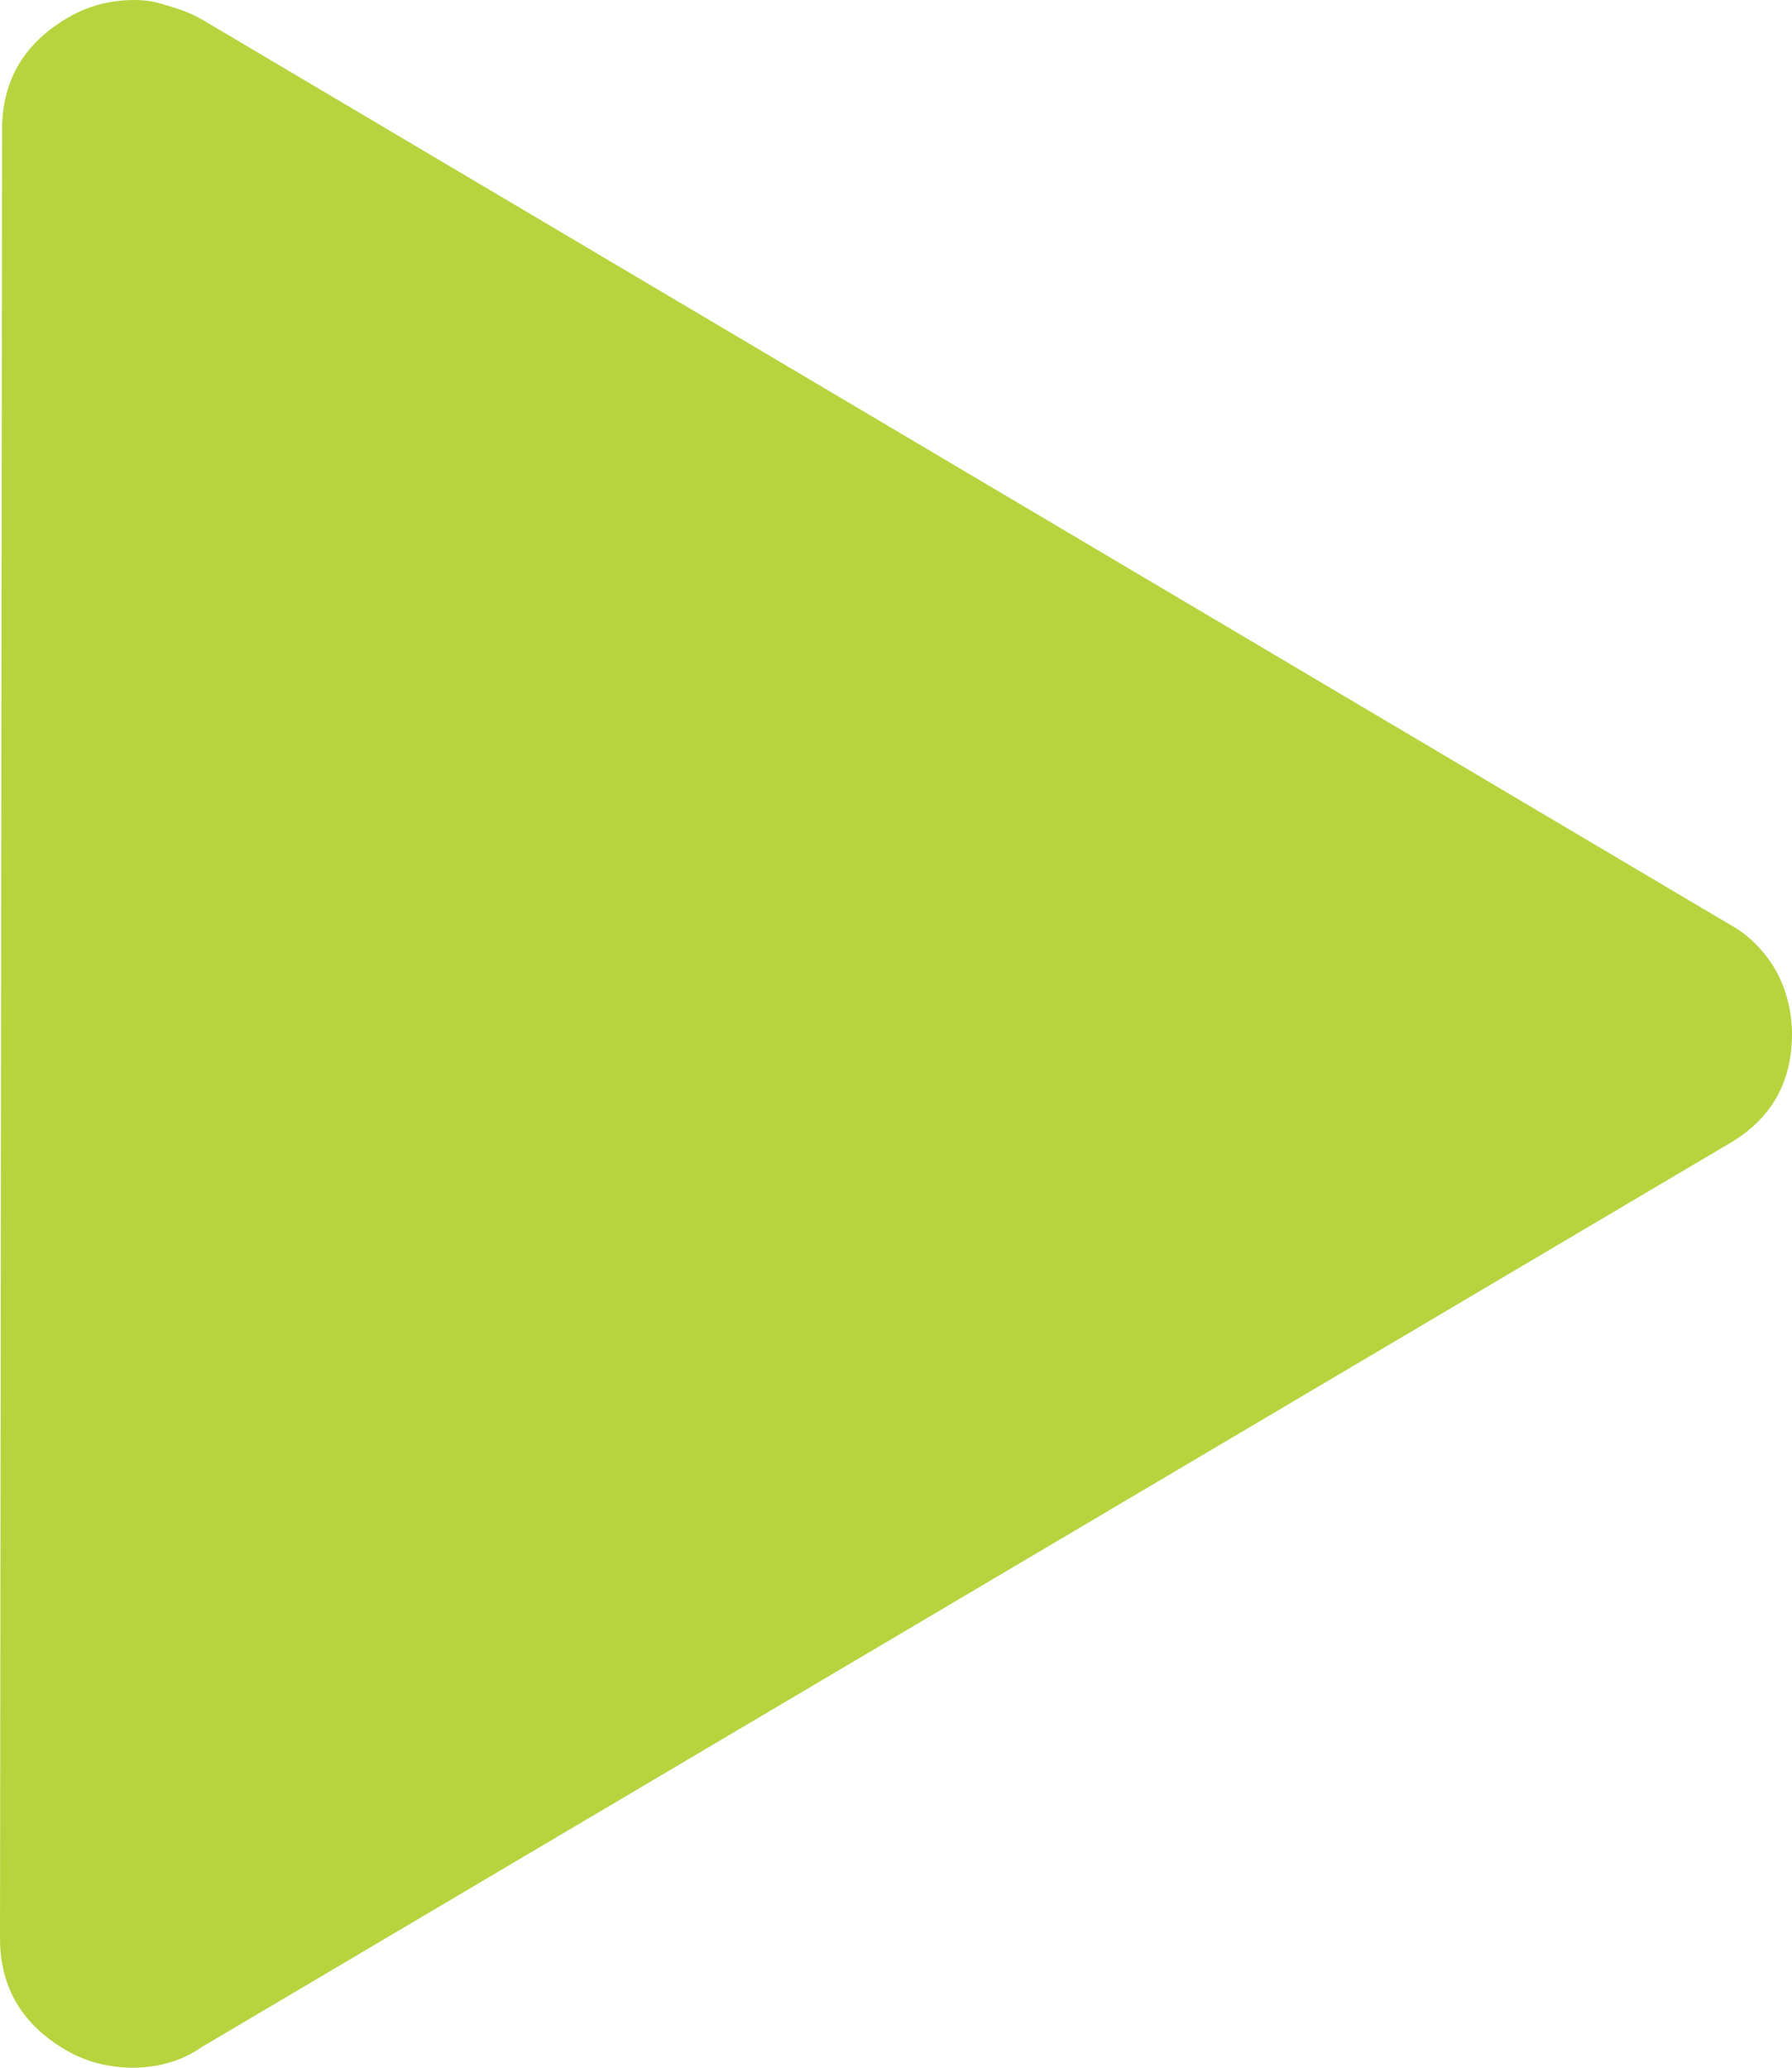<svg xmlns="http://www.w3.org/2000/svg" viewBox="0 0 13 15"><g stroke="none" stroke-width="1" fill="none" fill-rule="evenodd"><g id="icon-/-play" fill="#B7D43F"><path d="M0.978,0 C1.038,0 1.096,0.007 1.151,0.022 C1.206,0.037 1.261,0.054 1.317,0.073 C1.372,0.093 1.424,0.117 1.475,0.147 L12.549,6.707 C12.639,6.756 12.719,6.822 12.789,6.906 C12.86,6.989 12.912,7.082 12.947,7.184 C12.982,7.287 13,7.392 13,7.5 C13,7.852 12.85,8.116 12.549,8.293 L1.459,14.853 C1.389,14.902 1.312,14.939 1.226,14.963 C1.141,14.988 1.053,15 0.963,15 C0.883,15 0.802,14.99 0.722,14.971 C0.642,14.951 0.567,14.922 0.497,14.883 C0.166,14.697 0,14.423 0,14.061 L0.015,0.939 C0.015,0.577 0.181,0.303 0.512,0.117 C0.652,0.039 0.807,0 0.978,0 Z" id="play-button"></path></g></g></svg>